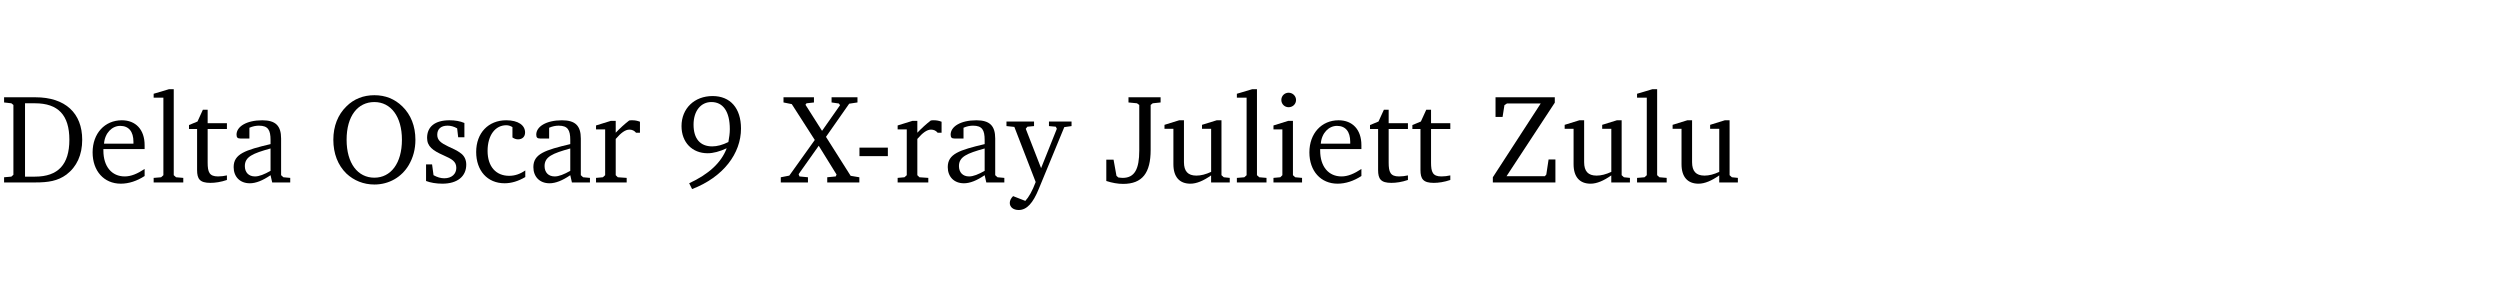 <?xml version="1.0" encoding="UTF-8" standalone="no"?>
<svg
   width="188.508pt"
   height="21.834pt"
   viewBox="0 0 188.508 21.834"
   version="1.2"
   id="svg133"
   sodipodi:docname="57363f8f8e9f.pdf"
   xmlns:inkscape="http://www.inkscape.org/namespaces/inkscape"
   xmlns:sodipodi="http://sodipodi.sourceforge.net/DTD/sodipodi-0.dtd"
   xmlns:xlink="http://www.w3.org/1999/xlink"
   xmlns="http://www.w3.org/2000/svg"
   xmlns:svg="http://www.w3.org/2000/svg">
  <sodipodi:namedview
     id="namedview135"
     pagecolor="#ffffff"
     bordercolor="#000000"
     borderopacity="0.25"
     inkscape:showpageshadow="2"
     inkscape:pageopacity="0.0"
     inkscape:pagecheckerboard="0"
     inkscape:deskcolor="#d1d1d1"
     inkscape:document-units="pt" />
  <defs
     id="defs58">
    <g
       id="g56">
      <symbol
         overflow="visible"
         id="glyph0-0">
        <path
           style="stroke:none"
           d=""
           id="path2" />
      </symbol>
      <symbol
         overflow="visible"
         id="glyph0-1">
        <path
           style="stroke:none"
           d="M 2.672,-6.422 H 0.312 v 0.391 l 0.547,0.062 0.156,0.125 v 5.266 L 0.859,-0.438 0.312,-0.391 V 0 h 2.359 c 0.969,0 1.688,-0.109 2.344,-0.594 0.781,-0.594 1.188,-1.484 1.188,-2.625 0,-2 -1.266,-3.203 -3.531,-3.203 z m -0.781,0.453 h 0.75 c 1.75,0 2.594,0.891 2.594,2.75 0,1.859 -0.844,2.781 -2.594,2.781 h -0.75 z m 0,0"
           id="path5" />
      </symbol>
      <symbol
         overflow="visible"
         id="glyph0-2">
        <path
           style="stroke:none"
           d="m 4.281,-1.016 c -0.547,0.359 -1.016,0.562 -1.5,0.562 -0.969,0 -1.609,-0.734 -1.609,-1.953 0,-0.031 0,-0.078 0,-0.109 H 4.281 c 0,-0.109 0,-0.203 0,-0.297 0,-1.172 -0.672,-1.875 -1.719,-1.875 -1.281,0 -2.203,0.984 -2.203,2.422 0,1.406 0.859,2.359 2.125,2.359 0.609,0 1.219,-0.203 1.797,-0.578 z M 3.438,-2.922 H 1.219 c 0.062,-0.812 0.609,-1.344 1.219,-1.344 0.641,0 1,0.422 1,1.203 0,0.047 0,0.094 0,0.141 z m 0,0"
           id="path8" />
      </symbol>
      <symbol
         overflow="visible"
         id="glyph0-3">
        <path
           style="stroke:none"
           d="M 0.266,0 H 2.5 V -0.344 L 1.953,-0.391 1.781,-0.547 V -7.031 H 1.422 l -1.156,0.344 v 0.297 H 1 v 5.844 l -0.172,0.156 -0.562,0.047 z m 0,0"
           id="path11" />
      </symbol>
      <symbol
         overflow="visible"
         id="glyph0-4">
        <path
           style="stroke:none"
           d="m 0.844,-4.031 v 3.094 c 0,0.672 0.203,0.969 1,0.969 0.359,0 0.797,-0.062 1.25,-0.219 v -0.344 c -0.219,0.047 -0.438,0.078 -0.672,0.078 -0.656,0 -0.781,-0.328 -0.781,-1.047 V -4.031 H 3.094 v -0.438 H 1.641 V -5.484 H 1.281 L 0.875,-4.594 0.234,-4.328 v 0.297 z m 0,0"
           id="path14" />
      </symbol>
      <symbol
         overflow="visible"
         id="glyph0-5">
        <path
           style="stroke:none"
           d="M 3.188,-0.547 3.312,0 H 4.672 V -0.344 L 4.156,-0.391 3.984,-0.547 V -3.312 c 0,-0.969 -0.422,-1.375 -1.422,-1.375 -1.203,0 -1.938,0.484 -1.938,1.078 0,0.219 0.078,0.297 0.297,0.297 H 1.594 V -4.125 c 0.25,-0.109 0.484,-0.156 0.719,-0.156 0.688,0 0.875,0.328 0.875,1.078 v 0.312 C 1.281,-2.438 0.406,-2.156 0.406,-1.156 c 0,0.719 0.469,1.219 1.219,1.219 0.453,0 0.969,-0.203 1.562,-0.609 z m 0,-0.328 C 2.719,-0.609 2.328,-0.453 2.016,-0.453 1.531,-0.453 1.25,-0.766 1.25,-1.234 1.25,-1.938 1.844,-2.188 3.188,-2.562 Z m 0,0"
           id="path17" />
      </symbol>
      <symbol
         overflow="visible"
         id="glyph0-6">
        <path
           style="stroke:none"
           d="m 3.5,-6.578 c -0.828,0 -1.547,0.281 -2.109,0.844 C 0.75,-5.109 0.406,-4.25 0.406,-3.219 c 0,1.047 0.344,1.922 0.984,2.547 C 1.953,-0.141 2.688,0.156 3.5,0.156 c 1.109,0 2.062,-0.562 2.594,-1.469 0.328,-0.562 0.5,-1.188 0.5,-1.906 C 6.594,-4.25 6.25,-5.109 5.609,-5.734 5.031,-6.297 4.328,-6.578 3.5,-6.578 Z m 0,0.516 c 1.234,0 2.078,1.078 2.078,2.844 0,1.781 -0.844,2.859 -2.078,2.859 -1.25,0 -2.094,-1.078 -2.094,-2.859 C 1.406,-5.016 2.25,-6.062 3.5,-6.062 Z m 0,0"
           id="path20" />
      </symbol>
      <symbol
         overflow="visible"
         id="glyph0-7">
        <path
           style="stroke:none"
           d="M 3.297,-4.484 C 2.969,-4.625 2.594,-4.688 2.172,-4.688 c -1.094,0 -1.688,0.484 -1.688,1.328 0,0.641 0.422,0.953 1.234,1.312 0.625,0.281 0.969,0.453 0.969,0.953 0,0.453 -0.344,0.781 -0.906,0.781 -0.266,0 -0.531,-0.078 -0.812,-0.234 l -0.109,-0.812 H 0.406 v 1.25 c 0.328,0.125 0.75,0.203 1.234,0.203 1.125,0 1.797,-0.547 1.797,-1.438 0,-0.359 -0.141,-0.641 -0.375,-0.828 -0.312,-0.25 -0.672,-0.391 -1,-0.547 C 1.516,-2.984 1.25,-3.188 1.25,-3.594 c 0,-0.438 0.281,-0.688 0.781,-0.688 0.234,0 0.469,0.062 0.719,0.203 l 0.078,0.672 h 0.469 z m 0,0"
           id="path23" />
      </symbol>
      <symbol
         overflow="visible"
         id="glyph0-8">
        <path
           style="stroke:none"
           d="m 4.062,-0.406 v -0.5 C 3.656,-0.625 3.266,-0.5 2.844,-0.5 c -0.984,0 -1.625,-0.688 -1.625,-1.875 0,-1.203 0.594,-1.938 1.406,-1.938 0.172,0 0.312,0.047 0.469,0.141 v 0.781 C 3.234,-3.297 3.375,-3.25 3.516,-3.25 c 0.328,0 0.531,-0.203 0.531,-0.516 C 4.047,-4.312 3.531,-4.688 2.625,-4.688 c -1.344,0 -2.266,0.953 -2.266,2.391 0,1.406 0.844,2.359 2.141,2.359 0.516,0 1.031,-0.156 1.562,-0.469 z m 0,0"
           id="path26" />
      </symbol>
      <symbol
         overflow="visible"
         id="glyph0-9">
        <path
           style="stroke:none"
           d="m 0.281,0 h 2.312 V -0.344 L 1.922,-0.391 1.766,-0.547 V -3.281 c 0.391,-0.453 0.719,-0.703 1.031,-0.703 0.203,0 0.375,0.078 0.5,0.234 H 3.594 V -4.578 C 3.391,-4.656 3.219,-4.688 3.016,-4.688 c -0.078,0 -0.156,0 -0.234,0.016 C 2.438,-4.406 2.094,-4.094 1.766,-3.75 v -0.891 h -0.375 L 0.281,-4.297 V -4 h 0.688 v 3.453 L 0.797,-0.391 0.281,-0.344 Z m 0,0"
           id="path29" />
      </symbol>
      <symbol
         overflow="visible"
         id="glyph0-10">
        <path
           style="stroke:none"
           d="M 3.938,-3.047 C 3.5,-2.828 3.094,-2.719 2.719,-2.719 c -0.906,0 -1.406,-0.578 -1.406,-1.641 0,-1.047 0.562,-1.703 1.344,-1.703 0.875,0 1.391,0.703 1.391,2.047 0,0.312 -0.047,0.625 -0.109,0.969 z M 1.203,0.5 c 2.359,-0.906 3.688,-2.688 3.688,-4.562 0,-1.547 -0.812,-2.453 -2.141,-2.453 -1.375,0 -2.344,0.938 -2.344,2.266 0,1.234 0.812,2.047 1.969,2.047 0.422,0 0.891,-0.125 1.438,-0.375 C 3.391,-1.469 2.453,-0.625 0.984,0.062 Z m 0,0"
           id="path32" />
      </symbol>
      <symbol
         overflow="visible"
         id="glyph0-11">
        <path
           style="stroke:none"
           d="m 0.109,-6.422 v 0.391 l 0.625,0.125 1.734,2.703 -1.922,2.688 -0.641,0.125 V 0 H 1.953 V -0.391 L 1.312,-0.453 1.25,-0.625 l 1.516,-2.141 1.344,2.172 -0.062,0.141 -0.641,0.062 V 0 H 5.828 V -0.391 L 5.172,-0.5 3.312,-3.438 l 1.75,-2.5 0.625,-0.094 V -6.422 H 3.734 v 0.391 l 0.547,0.078 0.094,0.125 -1.359,1.938 -1.25,-1.969 0.078,-0.109 0.562,-0.062 v -0.391 z m 0,0"
           id="path35" />
      </symbol>
      <symbol
         overflow="visible"
         id="glyph0-12">
        <path
           style="stroke:none"
           d="m 0.453,-2.625 v 0.641 H 2.594 V -2.625 Z m 0,0"
           id="path38" />
      </symbol>
      <symbol
         overflow="visible"
         id="glyph0-13">
        <path
           style="stroke:none"
           d="M -0.016,-4.594 V -4.25 l 0.594,0.062 1.609,4.156 C 1.938,0.641 1.656,1.125 1.406,1.391 L 0.484,1.031 c -0.156,0.156 -0.25,0.328 -0.25,0.516 0,0.312 0.266,0.531 0.672,0.531 0.609,0 1.078,-0.516 1.516,-1.594 L 4.344,-4.172 4.891,-4.25 V -4.594 H 3.188 V -4.25 l 0.516,0.047 0.078,0.156 -1.188,2.969 -1.156,-2.969 0.125,-0.156 0.5,-0.047 v -0.344 z m 0,0"
           id="path41" />
      </symbol>
      <symbol
         overflow="visible"
         id="glyph0-14">
        <path
           style="stroke:none"
           d="m 2.594,-5.844 v 3.438 c 0,1.391 -0.344,2.062 -1.25,2.062 -0.094,0 -0.203,-0.016 -0.328,-0.031 L 0.875,-0.5 0.656,-1.719 H 0.109 v 1.609 c 0.438,0.141 0.859,0.219 1.266,0.219 1.453,0 2.078,-0.828 2.078,-2.562 V -5.844 l 0.156,-0.125 0.594,-0.062 V -6.422 H 1.781 v 0.391 l 0.641,0.062 z m 0,0"
           id="path44" />
      </symbol>
      <symbol
         overflow="visible"
         id="glyph0-15">
        <path
           style="stroke:none"
           d="M 1.359,-4.688 0.25,-4.344 v 0.297 H 0.922 V -1.375 c 0,0.969 0.469,1.469 1.281,1.469 0.469,0 0.984,-0.219 1.562,-0.625 V 0 h 1.406 V -0.344 L 4.719,-0.391 4.547,-0.547 V -4.688 H 4.188 l -1.109,0.344 v 0.297 h 0.688 v 3.25 C 3.359,-0.609 3,-0.516 2.656,-0.516 c -0.641,0 -0.938,-0.328 -0.938,-1.016 V -4.688 Z m 0,0"
           id="path47" />
      </symbol>
      <symbol
         overflow="visible"
         id="glyph0-16">
        <path
           style="stroke:none"
           d="m 1.469,-6.766 c -0.297,0 -0.547,0.234 -0.547,0.547 0,0.312 0.25,0.547 0.547,0.547 0.312,0 0.562,-0.234 0.562,-0.547 0,-0.297 -0.25,-0.547 -0.562,-0.547 z m -0.031,2.125 -1.109,0.344 V -4 H 1 v 3.453 L 0.844,-0.391 0.328,-0.344 V 0 h 2.156 V -0.344 L 1.969,-0.391 1.797,-0.547 v -4.094 z m 0,0"
           id="path50" />
      </symbol>
      <symbol
         overflow="visible"
         id="glyph0-17">
        <path
           style="stroke:none"
           d="M 0.641,-6.422 V -4.938 h 0.531 L 1.312,-5.828 1.5,-5.953 H 4.047 L 0.438,-0.391 V 0 H 5.156 V -1.734 H 4.641 L 4.469,-0.594 4.359,-0.469 H 1.469 l 3.641,-5.547 v -0.406 z m 0,0"
           id="path53" />
      </symbol>
    </g>
  </defs>
  <g
     id="surface1"
     transform="translate(-40.398,-104.995)">
    <path
       style="fill:none;stroke:#000000;stroke-width:0.01;stroke-linecap:butt;stroke-linejoin:miter;stroke-miterlimit:10;stroke-opacity:0.01"
       d="M -5.625e-4,-0.001 H 188.507"
       transform="matrix(1,0,0,-1,40.399,104.999)"
       id="path60" />
    <g
       style="fill:#000000;fill-opacity:1"
       id="g72">
      <use
         xlink:href="#glyph0-1"
         x="40.394"
         y="118.752"
         id="use62" />
      <use
         xlink:href="#glyph0-2"
         x="47.022"
         y="118.752"
         id="use64" />
      <use
         xlink:href="#glyph0-3"
         x="51.718"
         y="118.752"
         id="use66" />
      <use
         xlink:href="#glyph0-4"
         x="54.415"
         y="118.752"
         id="use68" />
      <use
         xlink:href="#glyph0-5"
         x="57.61"
         y="118.752"
         id="use70" />
    </g>
    <g
       style="fill:#000000;fill-opacity:1"
       id="g84">
      <use
         xlink:href="#glyph0-6"
         x="65.127"
         y="118.752"
         id="use74" />
      <use
         xlink:href="#glyph0-7"
         x="72.118"
         y="118.752"
         id="use76" />
      <use
         xlink:href="#glyph0-8"
         x="75.944"
         y="118.752"
         id="use78" />
      <use
         xlink:href="#glyph0-5"
         x="80.21"
         y="118.752"
         id="use80" />
      <use
         xlink:href="#glyph0-9"
         x="85.059"
         y="118.752"
         id="use82" />
    </g>
    <g
       style="fill:#000000;fill-opacity:1"
       id="g88">
      <use
         xlink:href="#glyph0-10"
         x="91.381"
         y="118.752"
         id="use86" />
    </g>
    <g
       style="fill:#000000;fill-opacity:1"
       id="g92">
      <use
         xlink:href="#glyph0-11"
         x="99.367"
         y="118.752"
         id="use90" />
    </g>
    <g
       style="fill:#000000;fill-opacity:1"
       id="g102">
      <use
         xlink:href="#glyph0-12"
         x="104.751"
         y="118.752"
         id="use94" />
      <use
         xlink:href="#glyph0-9"
         x="107.802"
         y="118.752"
         id="use96" />
      <use
         xlink:href="#glyph0-5"
         x="111.456"
         y="118.752"
         id="use98" />
      <use
         xlink:href="#glyph0-13"
         x="116.305"
         y="118.752"
         id="use100" />
    </g>
    <g
       style="fill:#000000;fill-opacity:1"
       id="g118">
      <use
         xlink:href="#glyph0-14"
         x="123.708"
         y="118.752"
         id="use104" />
      <use
         xlink:href="#glyph0-15"
         x="127.954"
         y="118.752"
         id="use106" />
      <use
         xlink:href="#glyph0-3"
         x="133.396"
         y="118.752"
         id="use108" />
      <use
         xlink:href="#glyph0-16"
         x="136.093"
         y="118.752"
         id="use110" />
      <use
         xlink:href="#glyph0-2"
         x="138.771"
         y="118.752"
         id="use112" />
      <use
         xlink:href="#glyph0-4"
         x="143.467"
         y="118.752"
         id="use114" />
      <use
         xlink:href="#glyph0-4"
         x="146.662"
         y="118.752"
         id="use116" />
    </g>
    <g
       style="fill:#000000;fill-opacity:1"
       id="g128">
      <use
         xlink:href="#glyph0-17"
         x="152.525"
         y="118.752"
         id="use120" />
      <use
         xlink:href="#glyph0-15"
         x="158.129"
         y="118.752"
         id="use122" />
      <use
         xlink:href="#glyph0-3"
         x="163.571"
         y="118.752"
         id="use124" />
      <use
         xlink:href="#glyph0-15"
         x="166.268"
         y="118.752"
         id="use126" />
    </g>
    <path
       style="fill:none;stroke:#000000;stroke-width:0.01;stroke-linecap:butt;stroke-linejoin:miter;stroke-miterlimit:10;stroke-opacity:0.01"
       d="M -5.625e-4,0.002 H 188.507"
       transform="matrix(1,0,0,-1,40.399,126.826)"
       id="path130" />
  </g>
</svg>
